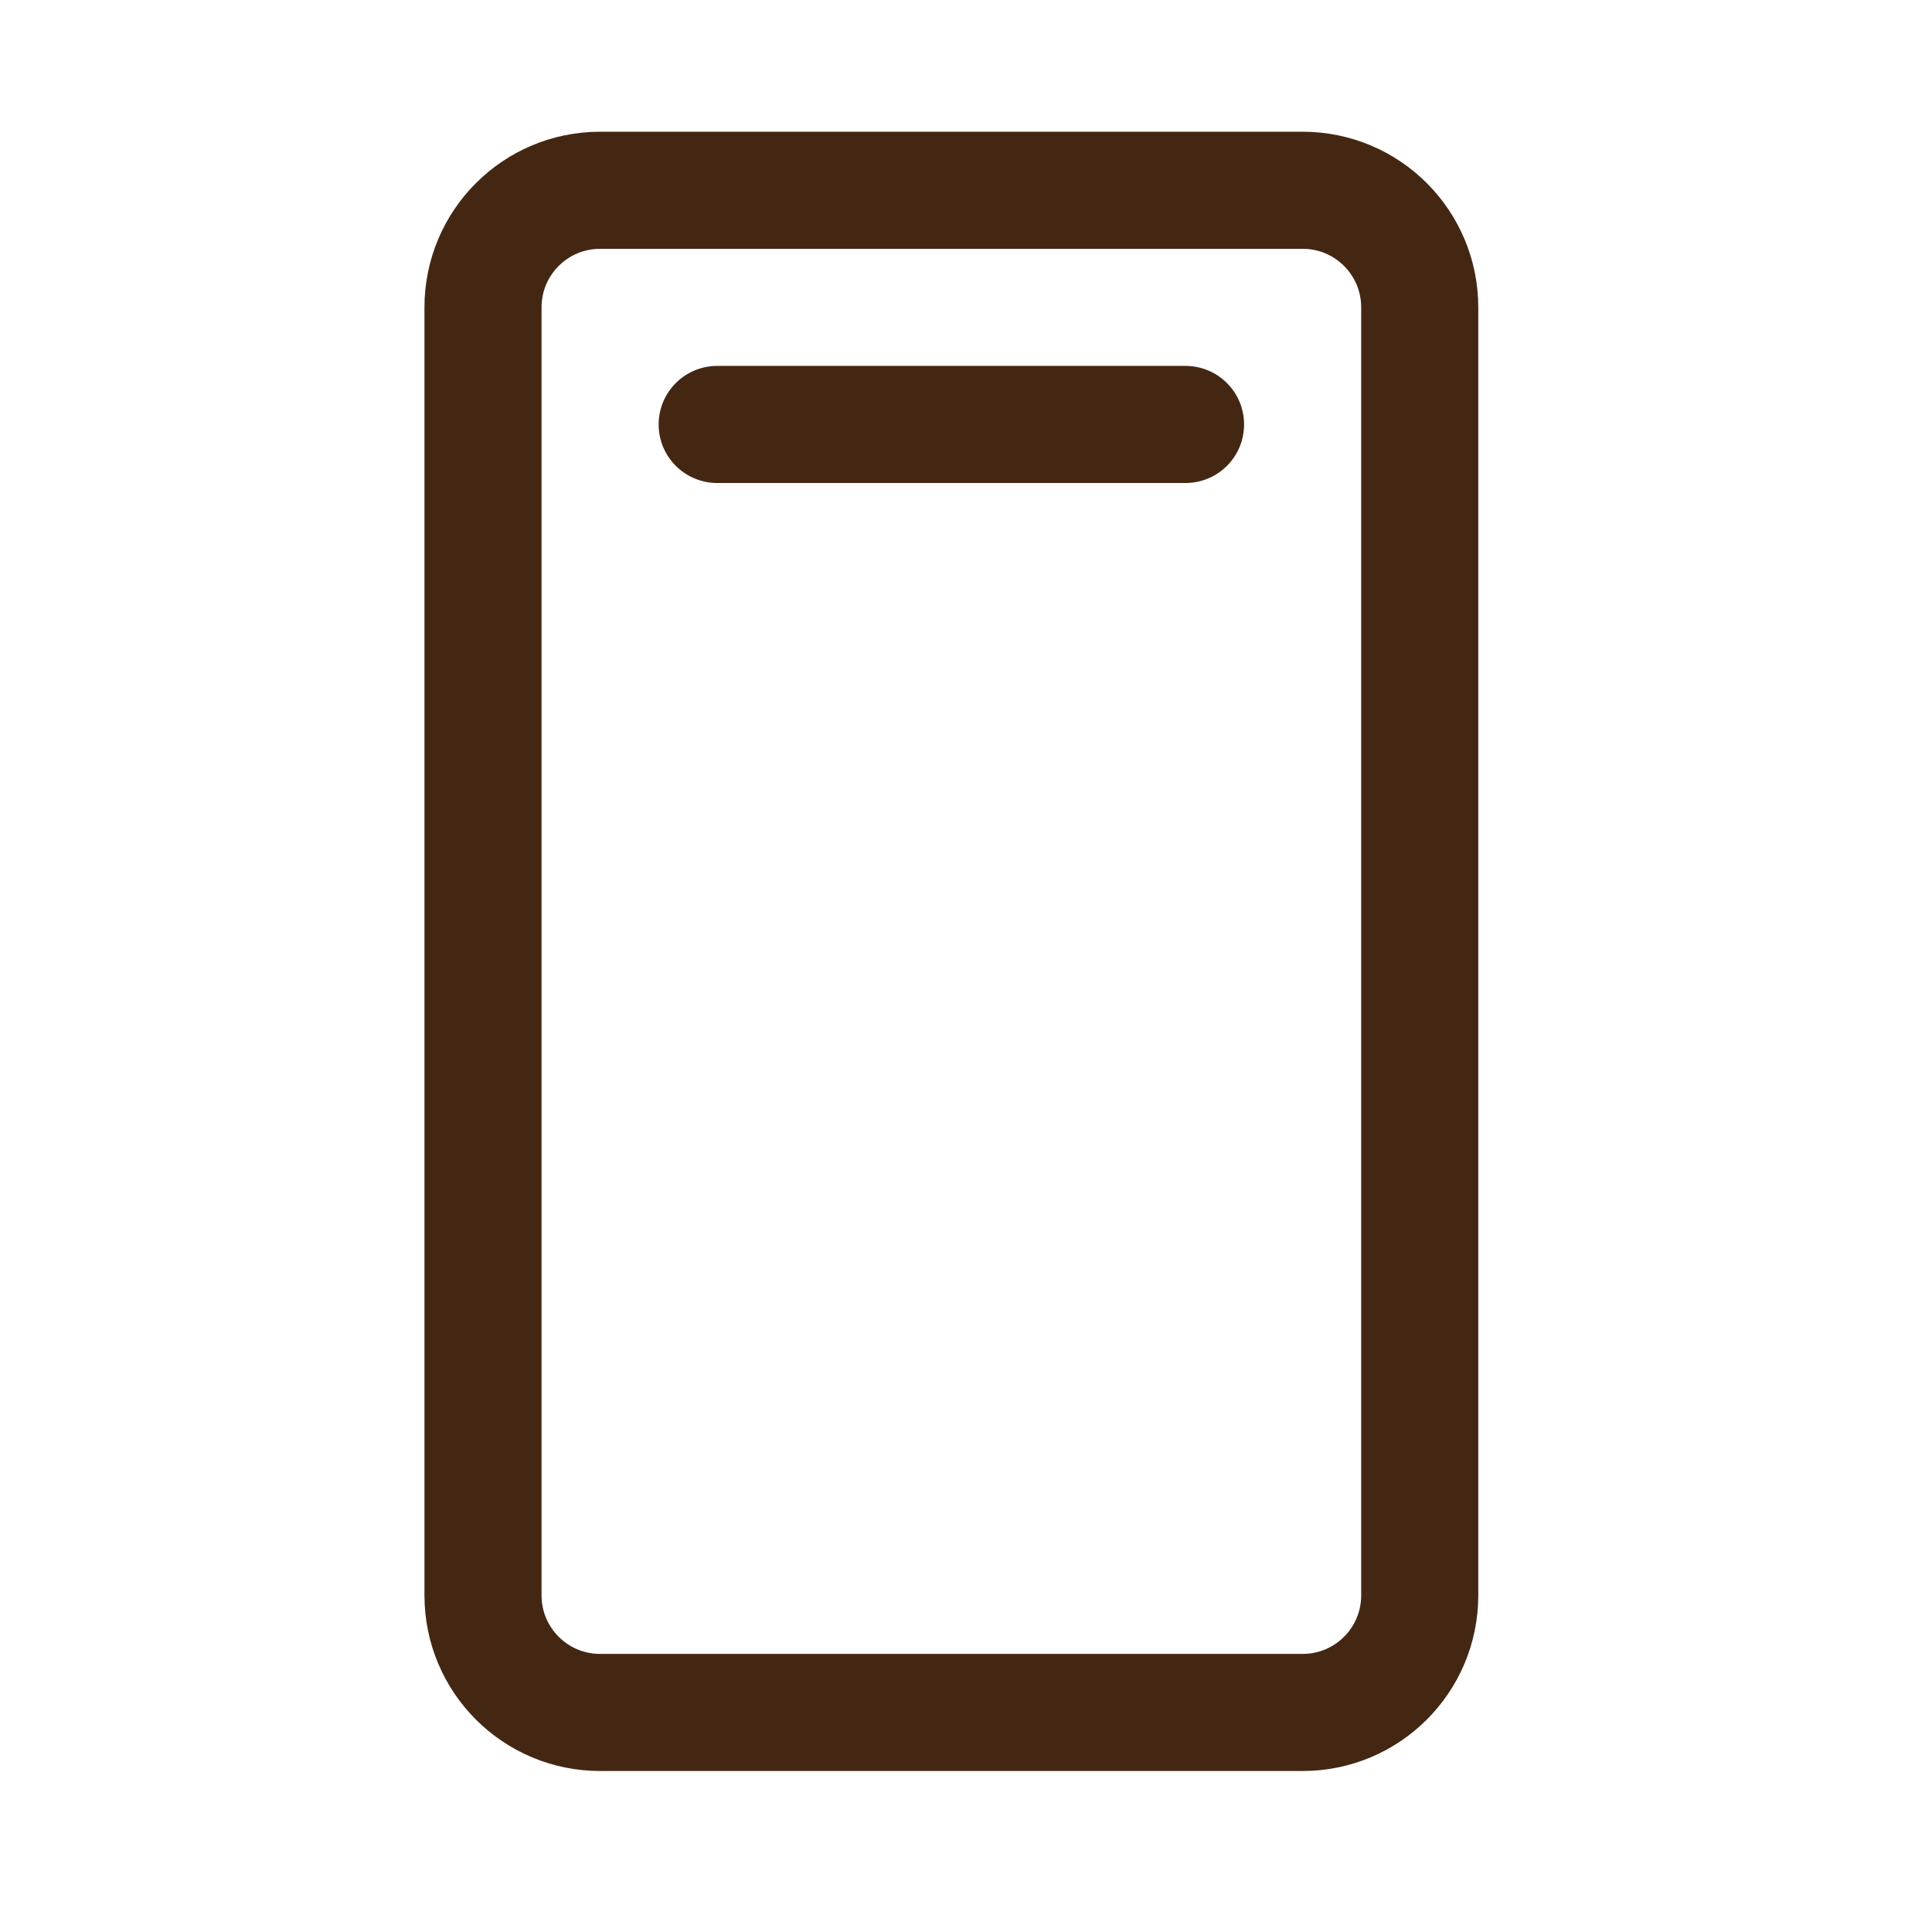 <svg width="33" height="33" viewBox="0 0 33 33" fill="none" xmlns="http://www.w3.org/2000/svg">
<g clip-path="url(#clip0_459_499)">
<path d="M24.25 27.25V5.25C24.25 4.145 23.355 3.25 22.25 3.25L10.25 3.25C9.145 3.25 8.25 4.145 8.25 5.25L8.25 27.25C8.25 28.355 9.145 29.25 10.25 29.25H22.25C23.355 29.25 24.25 28.355 24.25 27.25Z" stroke="#442712" stroke-width="2" stroke-linecap="round" stroke-linejoin="round"/>
<path d="M12.25 7.25H20.25" stroke="#442712" stroke-width="2" stroke-linecap="round" stroke-linejoin="round"/>
</g>
<defs>
<clipPath id="clip0_459_499">
<rect width="32" height="32" fill="white" transform="translate(0.25 0.25)"/>
</clipPath>
</defs>
</svg>
